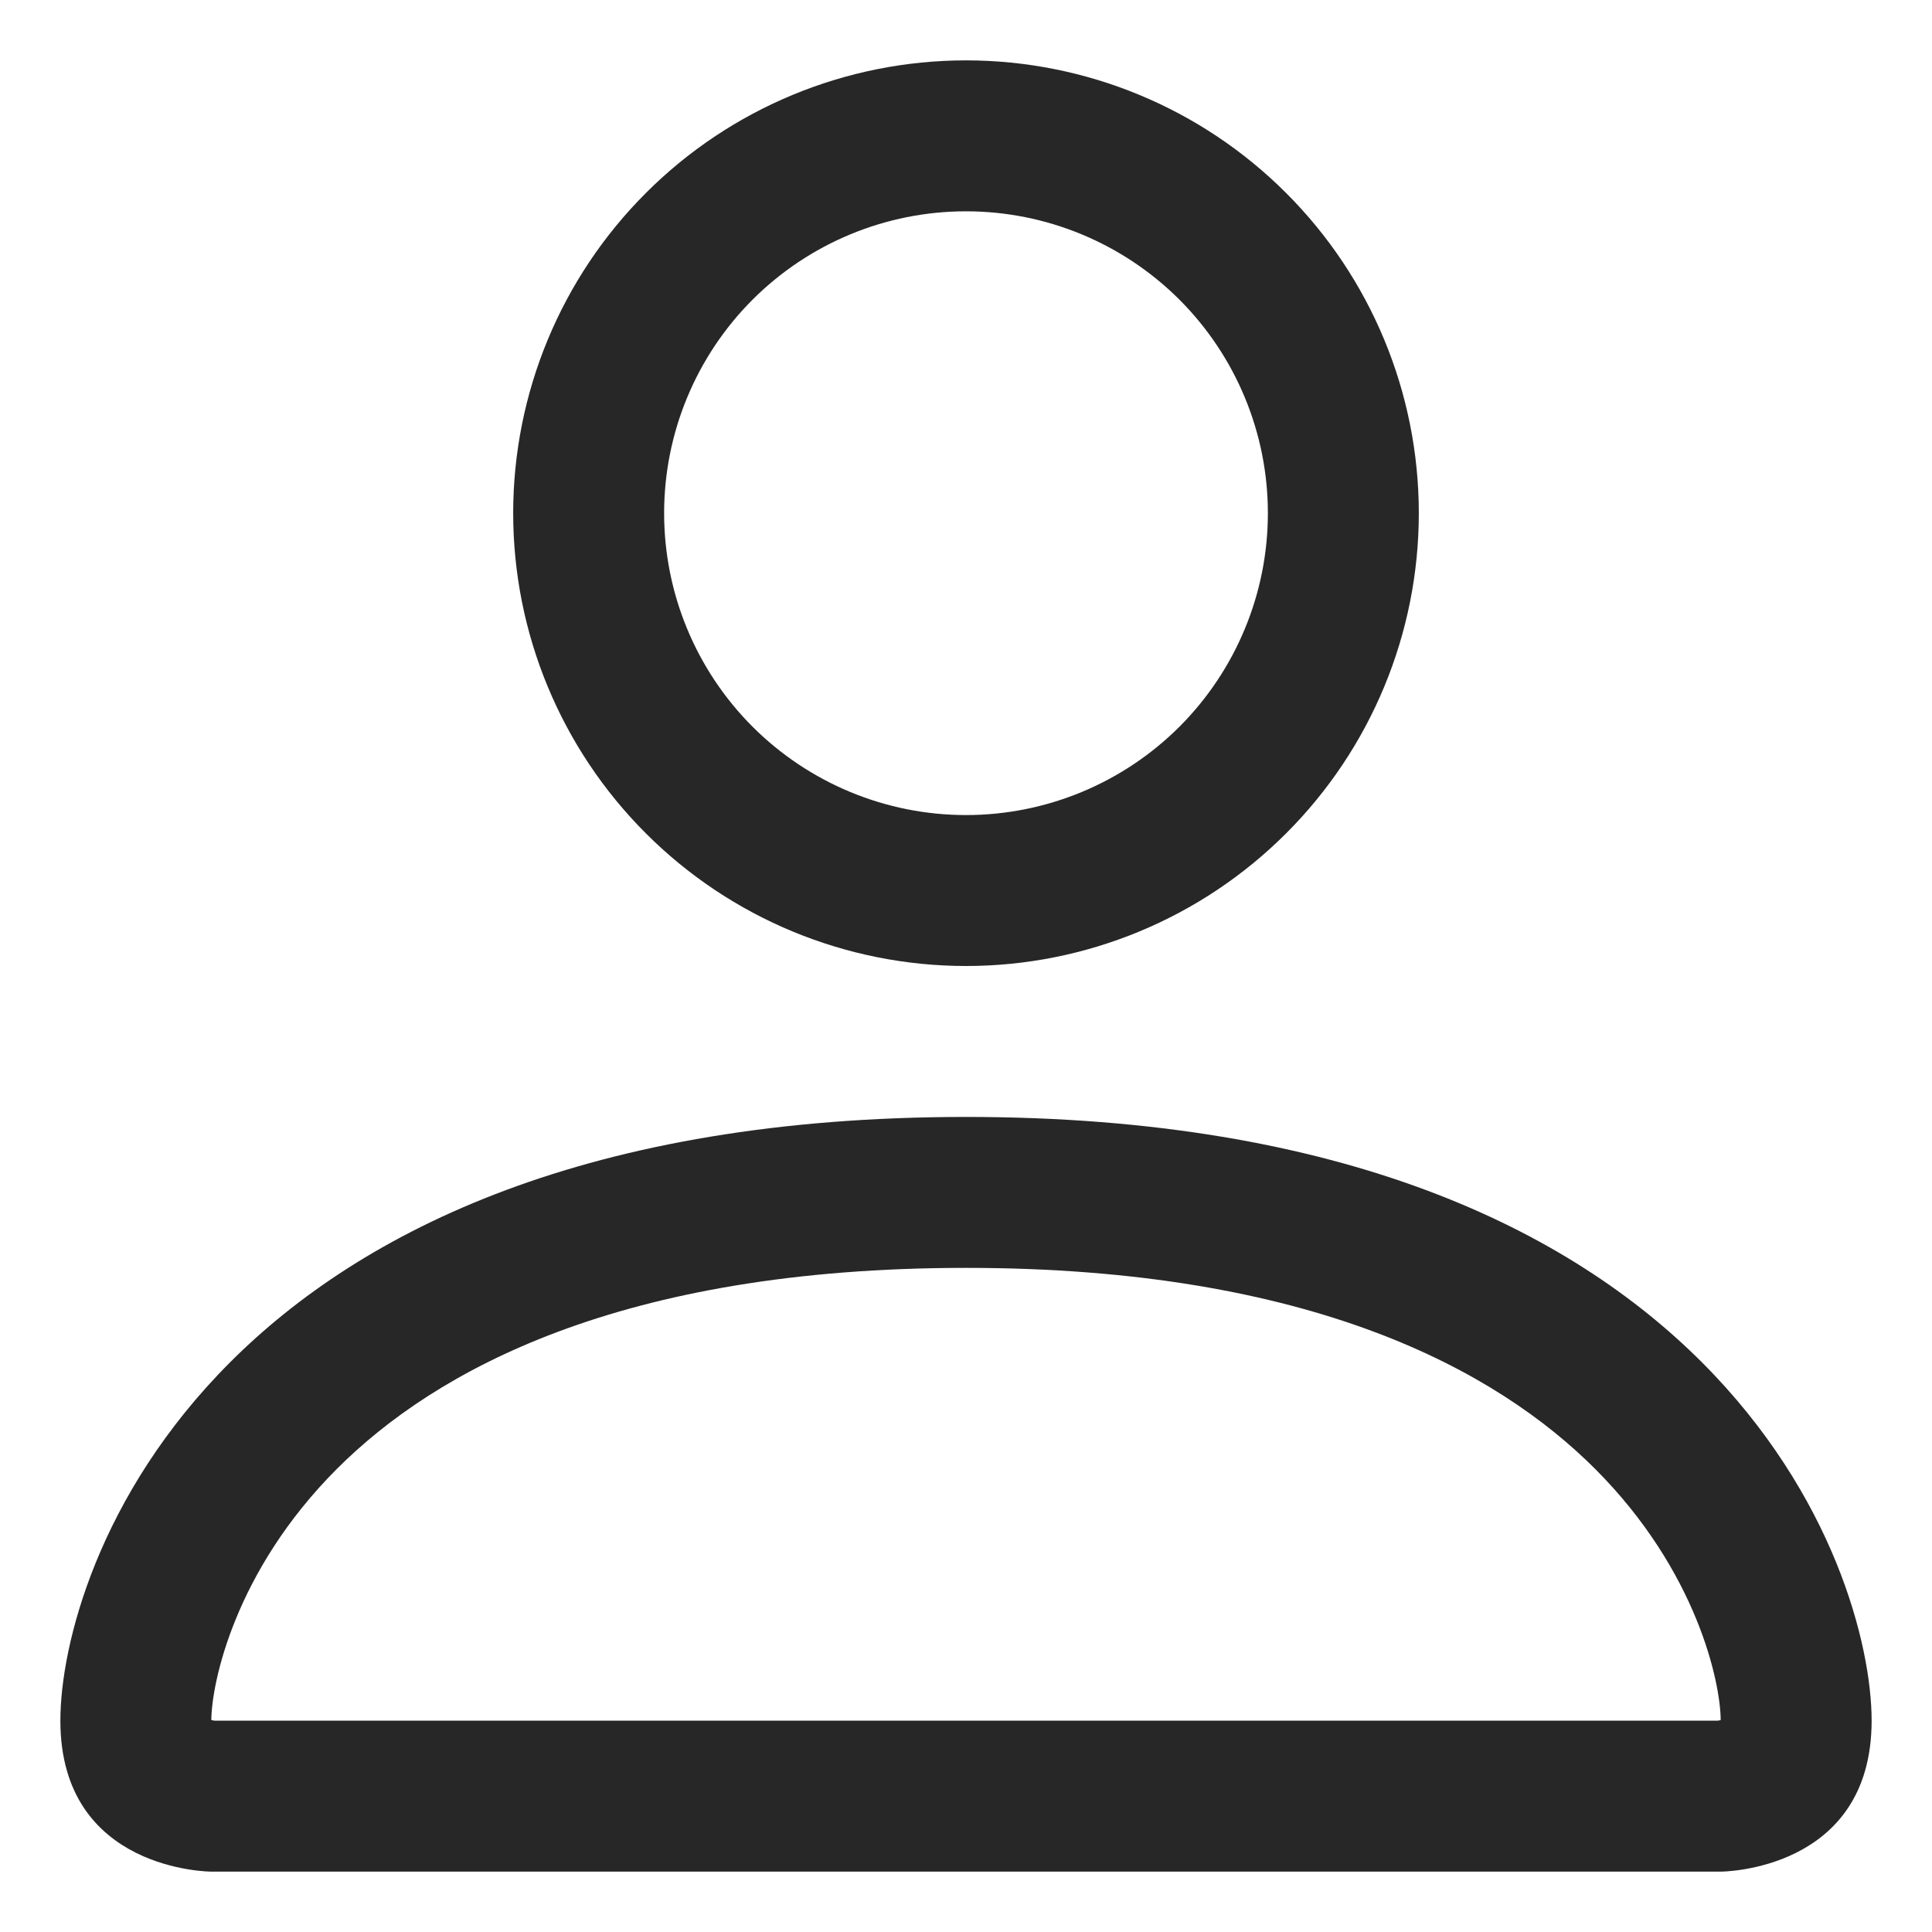 <svg width="24" height="24" viewBox="0 0 24 24" fill="none" xmlns="http://www.w3.org/2000/svg">
<path fill-rule="evenodd" clip-rule="evenodd" d="M21.375 23.25C21.375 23.25 23.25 23.25 23.25 21.375C23.25 19.5 21.375 13.875 12 13.875C2.625 13.875 0.75 19.5 0.75 21.375C0.75 23.25 2.625 23.25 2.625 23.25H21.375ZM2.634 21.48V21.476V21.48ZM2.666 21.375H21.334C21.343 21.374 21.351 21.373 21.36 21.371L21.375 21.367C21.373 20.906 21.086 19.519 19.815 18.247C18.593 17.025 16.292 15.75 12 15.75C7.706 15.75 5.407 17.025 4.185 18.247C2.914 19.519 2.629 20.906 2.625 21.367C2.639 21.37 2.652 21.373 2.666 21.375V21.375ZM21.367 21.48V21.476V21.48ZM12 10.125C12.995 10.125 13.948 9.73 14.652 9.027C15.355 8.323 15.75 7.37 15.75 6.375C15.75 5.38 15.355 4.427 14.652 3.723C13.948 3.02 12.995 2.625 12 2.625C11.005 2.625 10.052 3.02 9.348 3.723C8.645 4.427 8.25 5.38 8.25 6.375C8.25 7.37 8.645 8.323 9.348 9.027C10.052 9.73 11.005 10.125 12 10.125V10.125ZM17.625 6.375C17.625 7.867 17.032 9.298 15.977 10.352C14.923 11.407 13.492 12 12 12C10.508 12 9.077 11.407 8.023 10.352C6.968 9.298 6.375 7.867 6.375 6.375C6.375 4.883 6.968 3.452 8.023 2.398C9.077 1.343 10.508 0.75 12 0.75C13.492 0.75 14.923 1.343 15.977 2.398C17.032 3.452 17.625 4.883 17.625 6.375V6.375Z" fill="#272727"/>
</svg>
